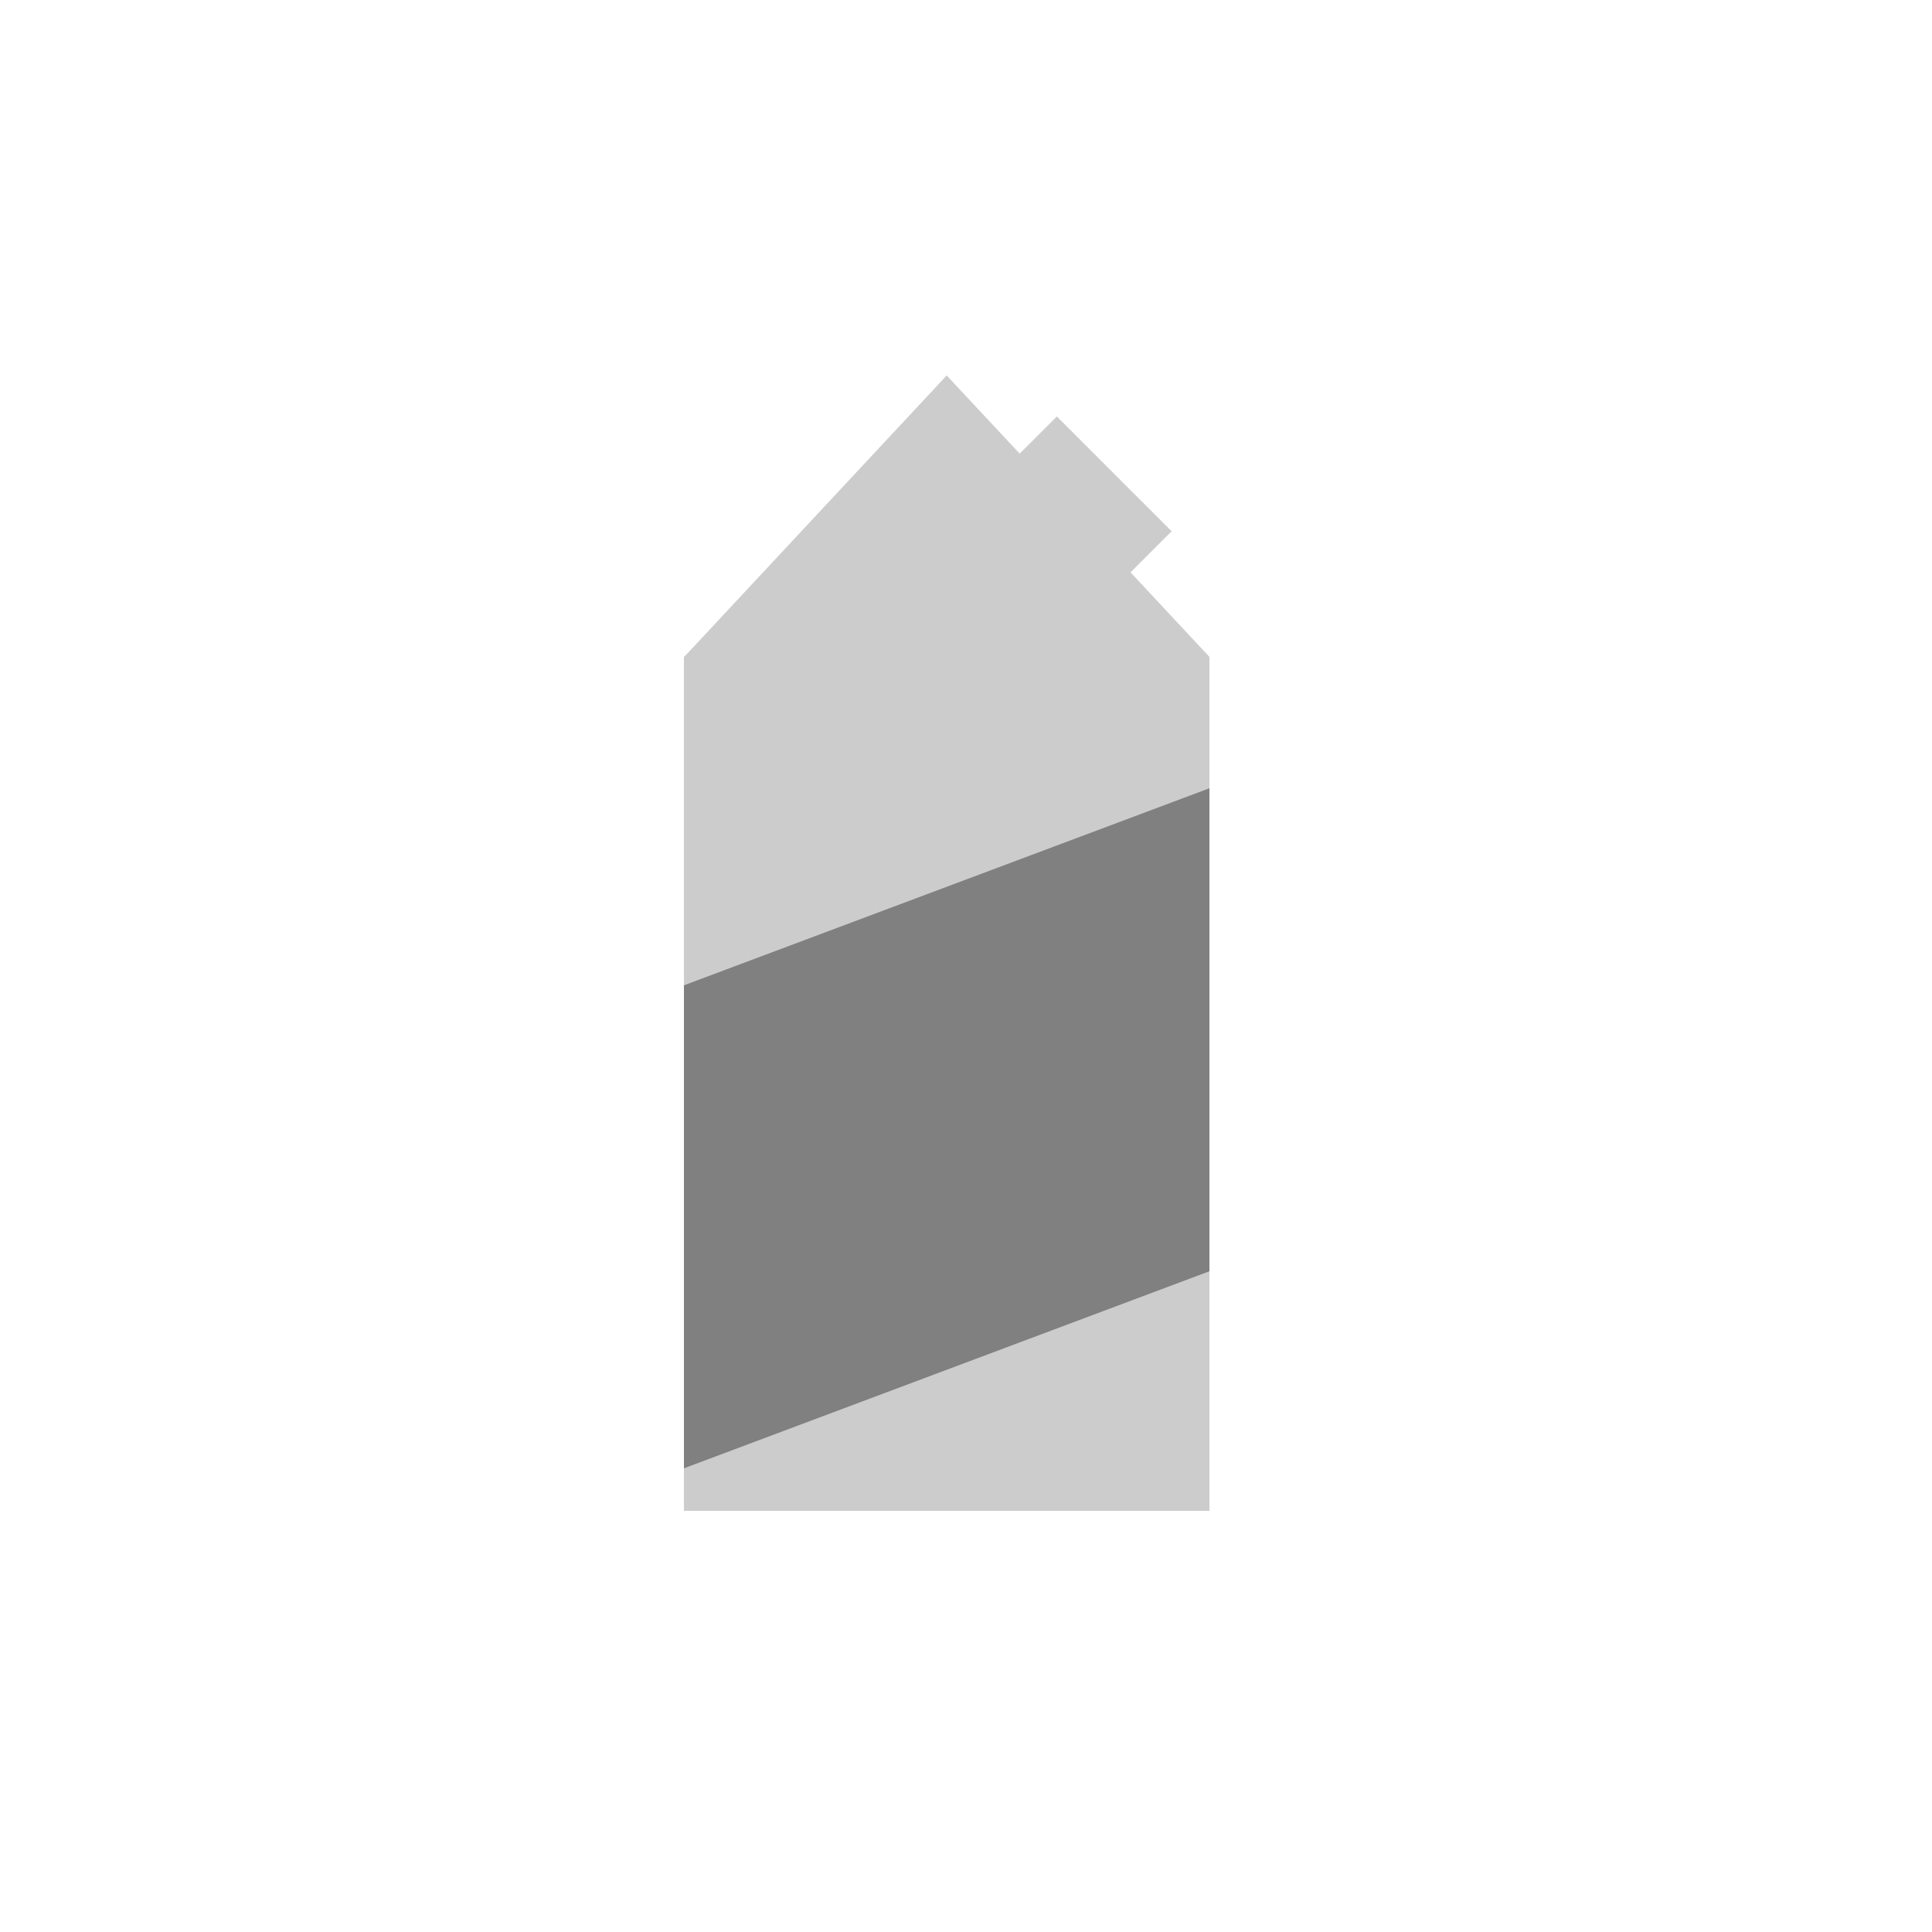 <?xml version="1.0" encoding="utf-8"?>
<!-- Generator: Adobe Illustrator 16.0.0, SVG Export Plug-In . SVG Version: 6.00 Build 0)  -->
<!DOCTYPE svg PUBLIC "-//W3C//DTD SVG 1.1//EN" "http://www.w3.org/Graphics/SVG/1.1/DTD/svg11.dtd">
<svg version="1.1" id="Ebene_1" xmlns="http://www.w3.org/2000/svg" xmlns:xlink="http://www.w3.org/1999/xlink" x="0px" y="0px"
	 width="500px" height="500px" viewBox="0 0 500 500" enable-background="new 0 0 500 500" xml:space="preserve">
<g>
	<polygon fill="#CCCCCC" points="292.575,148.124 303.213,137.485 273.515,107.787 263.896,117.406 245,97.167 178.242,168.75 
		177,170 177,391 313,391 313,170 	"/>
	<polygon fill="#808080" points="177,255 313,204 313,329 177,380 	"/>
</g>
</svg>
